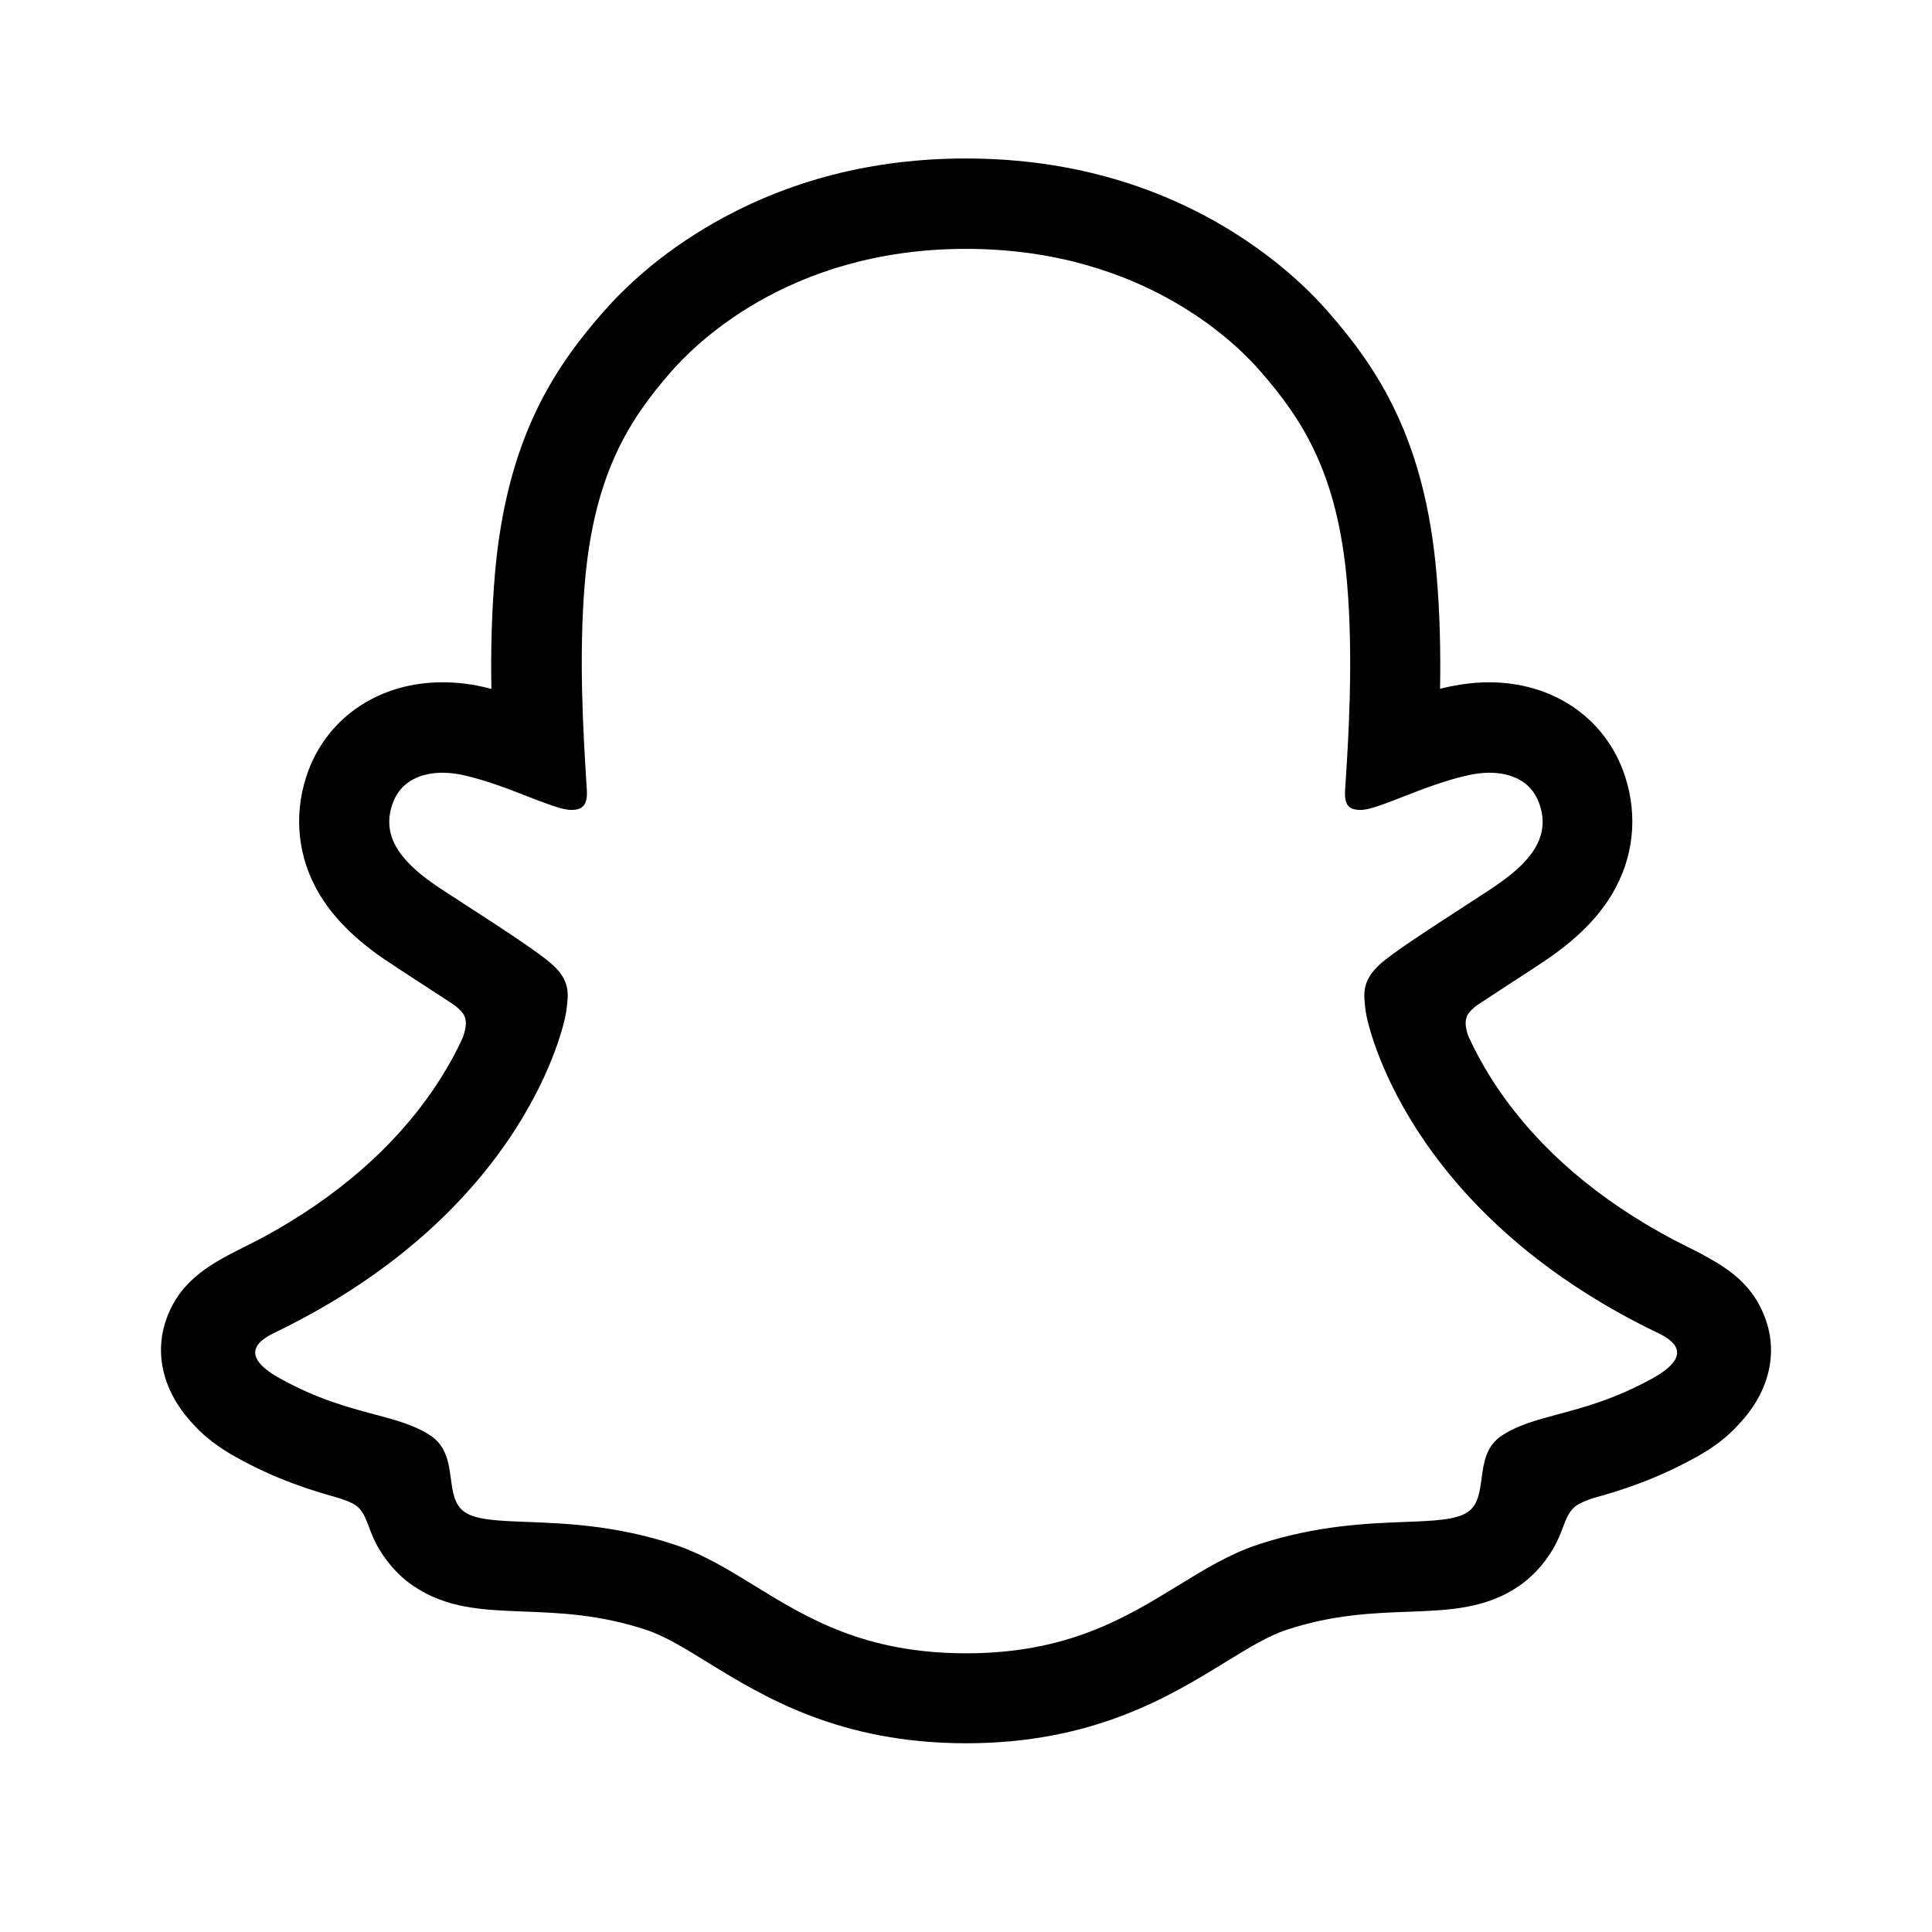 <svg width="32" height="32" viewBox="0 0 32 32" fill="none" xmlns="http://www.w3.org/2000/svg">
<path fill-rule="evenodd" clip-rule="evenodd" d="M28.297 20.833C28.7 21.058 29.051 21.326 29.236 21.83C29.447 22.392 29.32 23.034 28.812 23.577L28.805 23.585C28.623 23.791 28.388 23.973 28.091 24.136C27.416 24.509 26.847 24.687 26.401 24.81C26.318 24.835 26.158 24.893 26.086 24.955C25.984 25.042 25.942 25.154 25.889 25.293C25.849 25.398 25.804 25.518 25.723 25.655C25.549 25.952 25.335 26.148 25.161 26.268C24.613 26.646 24.001 26.67 23.349 26.695L23.337 26.695C22.743 26.717 22.072 26.742 21.307 26.996C21.012 27.093 20.701 27.283 20.342 27.502C20.325 27.512 20.309 27.523 20.292 27.533C19.371 28.099 18.106 28.874 16.003 28.874C13.903 28.874 12.649 28.104 11.728 27.539L11.725 27.537C11.344 27.301 11.014 27.098 10.695 26.993C9.926 26.739 9.256 26.713 8.665 26.692L8.653 26.691C8.001 26.666 7.389 26.642 6.841 26.264C6.689 26.162 6.507 25.999 6.348 25.764C6.218 25.577 6.159 25.419 6.109 25.287C6.058 25.149 6.016 25.038 5.916 24.951C5.837 24.883 5.655 24.825 5.579 24.803C5.137 24.68 4.571 24.502 3.911 24.136C3.632 23.98 3.407 23.813 3.23 23.621C2.69 23.066 2.548 22.41 2.762 21.83C3.003 21.177 3.525 20.915 4.072 20.64C4.165 20.593 4.26 20.546 4.354 20.496C5.565 19.839 6.515 19.016 7.178 18.045C7.399 17.718 7.559 17.421 7.668 17.178C7.729 17 7.729 16.906 7.686 16.816C7.649 16.739 7.537 16.656 7.504 16.634C7.339 16.524 7.168 16.413 7.032 16.325C6.999 16.303 6.968 16.283 6.939 16.265C6.67 16.09 6.46 15.953 6.322 15.858C5.808 15.499 5.449 15.119 5.224 14.691C4.908 14.089 4.869 13.4 5.111 12.755C5.452 11.859 6.301 11.301 7.327 11.301C7.541 11.301 7.758 11.323 7.972 11.37C7.999 11.377 8.027 11.383 8.055 11.39C8.084 11.396 8.112 11.403 8.139 11.41C8.128 10.801 8.143 10.152 8.197 9.514C8.389 7.277 9.172 6.102 9.992 5.167C10.332 4.779 10.923 4.206 11.819 3.695C13.062 2.984 14.466 2.625 15.996 2.625C17.529 2.625 18.936 2.984 20.176 3.695C21.064 4.206 21.659 4.775 22 5.167C22.819 6.102 23.602 7.273 23.794 9.514C23.849 10.148 23.863 10.801 23.852 11.41C23.907 11.395 23.961 11.381 24.019 11.37C24.237 11.326 24.451 11.301 24.664 11.301C25.694 11.301 26.539 11.859 26.88 12.755C27.122 13.404 27.083 14.089 26.767 14.691C26.543 15.119 26.183 15.499 25.669 15.858C25.549 15.942 25.366 16.061 25.138 16.209C25.11 16.227 25.082 16.246 25.052 16.265C24.99 16.305 24.915 16.354 24.833 16.408C24.718 16.483 24.59 16.566 24.465 16.649C24.422 16.681 24.338 16.75 24.305 16.816C24.265 16.899 24.262 16.993 24.32 17.16C24.432 17.407 24.592 17.711 24.82 18.045C25.498 19.038 26.474 19.876 27.728 20.539C27.851 20.601 27.974 20.662 28.094 20.724C28.152 20.753 28.221 20.789 28.297 20.833ZM25.809 23.424C26.239 23.309 26.747 23.173 27.369 22.831C28.094 22.428 27.685 22.181 27.434 22.066C23.308 20.068 22.649 16.982 22.62 16.75C22.618 16.74 22.617 16.729 22.616 16.718C22.584 16.458 22.559 16.246 22.852 15.975C23.05 15.791 23.711 15.363 24.231 15.026C24.481 14.864 24.699 14.723 24.817 14.64C25.419 14.223 25.683 13.803 25.487 13.288C25.353 12.933 25.02 12.799 24.668 12.799C24.559 12.799 24.451 12.813 24.342 12.835C23.949 12.919 23.563 13.07 23.236 13.197C23.014 13.284 22.82 13.36 22.67 13.397C22.62 13.408 22.572 13.415 22.533 13.415C22.337 13.415 22.264 13.328 22.279 13.088C22.28 13.068 22.282 13.048 22.283 13.027C22.331 12.289 22.421 10.924 22.311 9.648C22.155 7.842 21.572 6.947 20.879 6.153C20.549 5.772 18.994 4.122 15.999 4.122C13.012 4.122 11.453 5.772 11.119 6.153C10.427 6.943 9.843 7.842 9.687 9.648C9.583 10.868 9.663 12.171 9.71 12.927C9.713 12.984 9.717 13.038 9.72 13.088C9.734 13.317 9.662 13.415 9.466 13.415C9.422 13.415 9.379 13.408 9.328 13.397C9.174 13.36 8.973 13.282 8.743 13.193C8.421 13.067 8.042 12.919 7.657 12.835C7.552 12.813 7.439 12.799 7.33 12.799C6.979 12.799 6.645 12.933 6.511 13.288C6.315 13.803 6.58 14.22 7.182 14.64C7.291 14.716 7.488 14.843 7.716 14.991C8.243 15.332 8.942 15.785 9.147 15.975C9.446 16.245 9.417 16.462 9.382 16.726C9.381 16.734 9.38 16.742 9.379 16.75C9.35 16.982 8.694 20.068 4.564 22.066C4.321 22.181 3.911 22.428 4.637 22.831C5.26 23.176 5.77 23.311 6.2 23.426C6.556 23.521 6.858 23.601 7.124 23.773C7.394 23.948 7.433 24.232 7.468 24.495C7.498 24.718 7.527 24.927 7.693 25.042C7.886 25.176 8.245 25.189 8.727 25.208C9.358 25.232 10.201 25.264 11.166 25.582C11.647 25.741 12.065 25.998 12.505 26.269C13.37 26.8 14.321 27.384 16.003 27.384C17.682 27.384 18.643 26.795 19.511 26.263C19.951 25.993 20.366 25.738 20.839 25.582C21.805 25.264 22.648 25.232 23.278 25.208C23.761 25.189 24.119 25.176 24.313 25.042C24.481 24.925 24.509 24.716 24.539 24.492C24.574 24.229 24.612 23.947 24.882 23.773C25.15 23.6 25.453 23.52 25.809 23.424Z" fill="black"/>
</svg>
